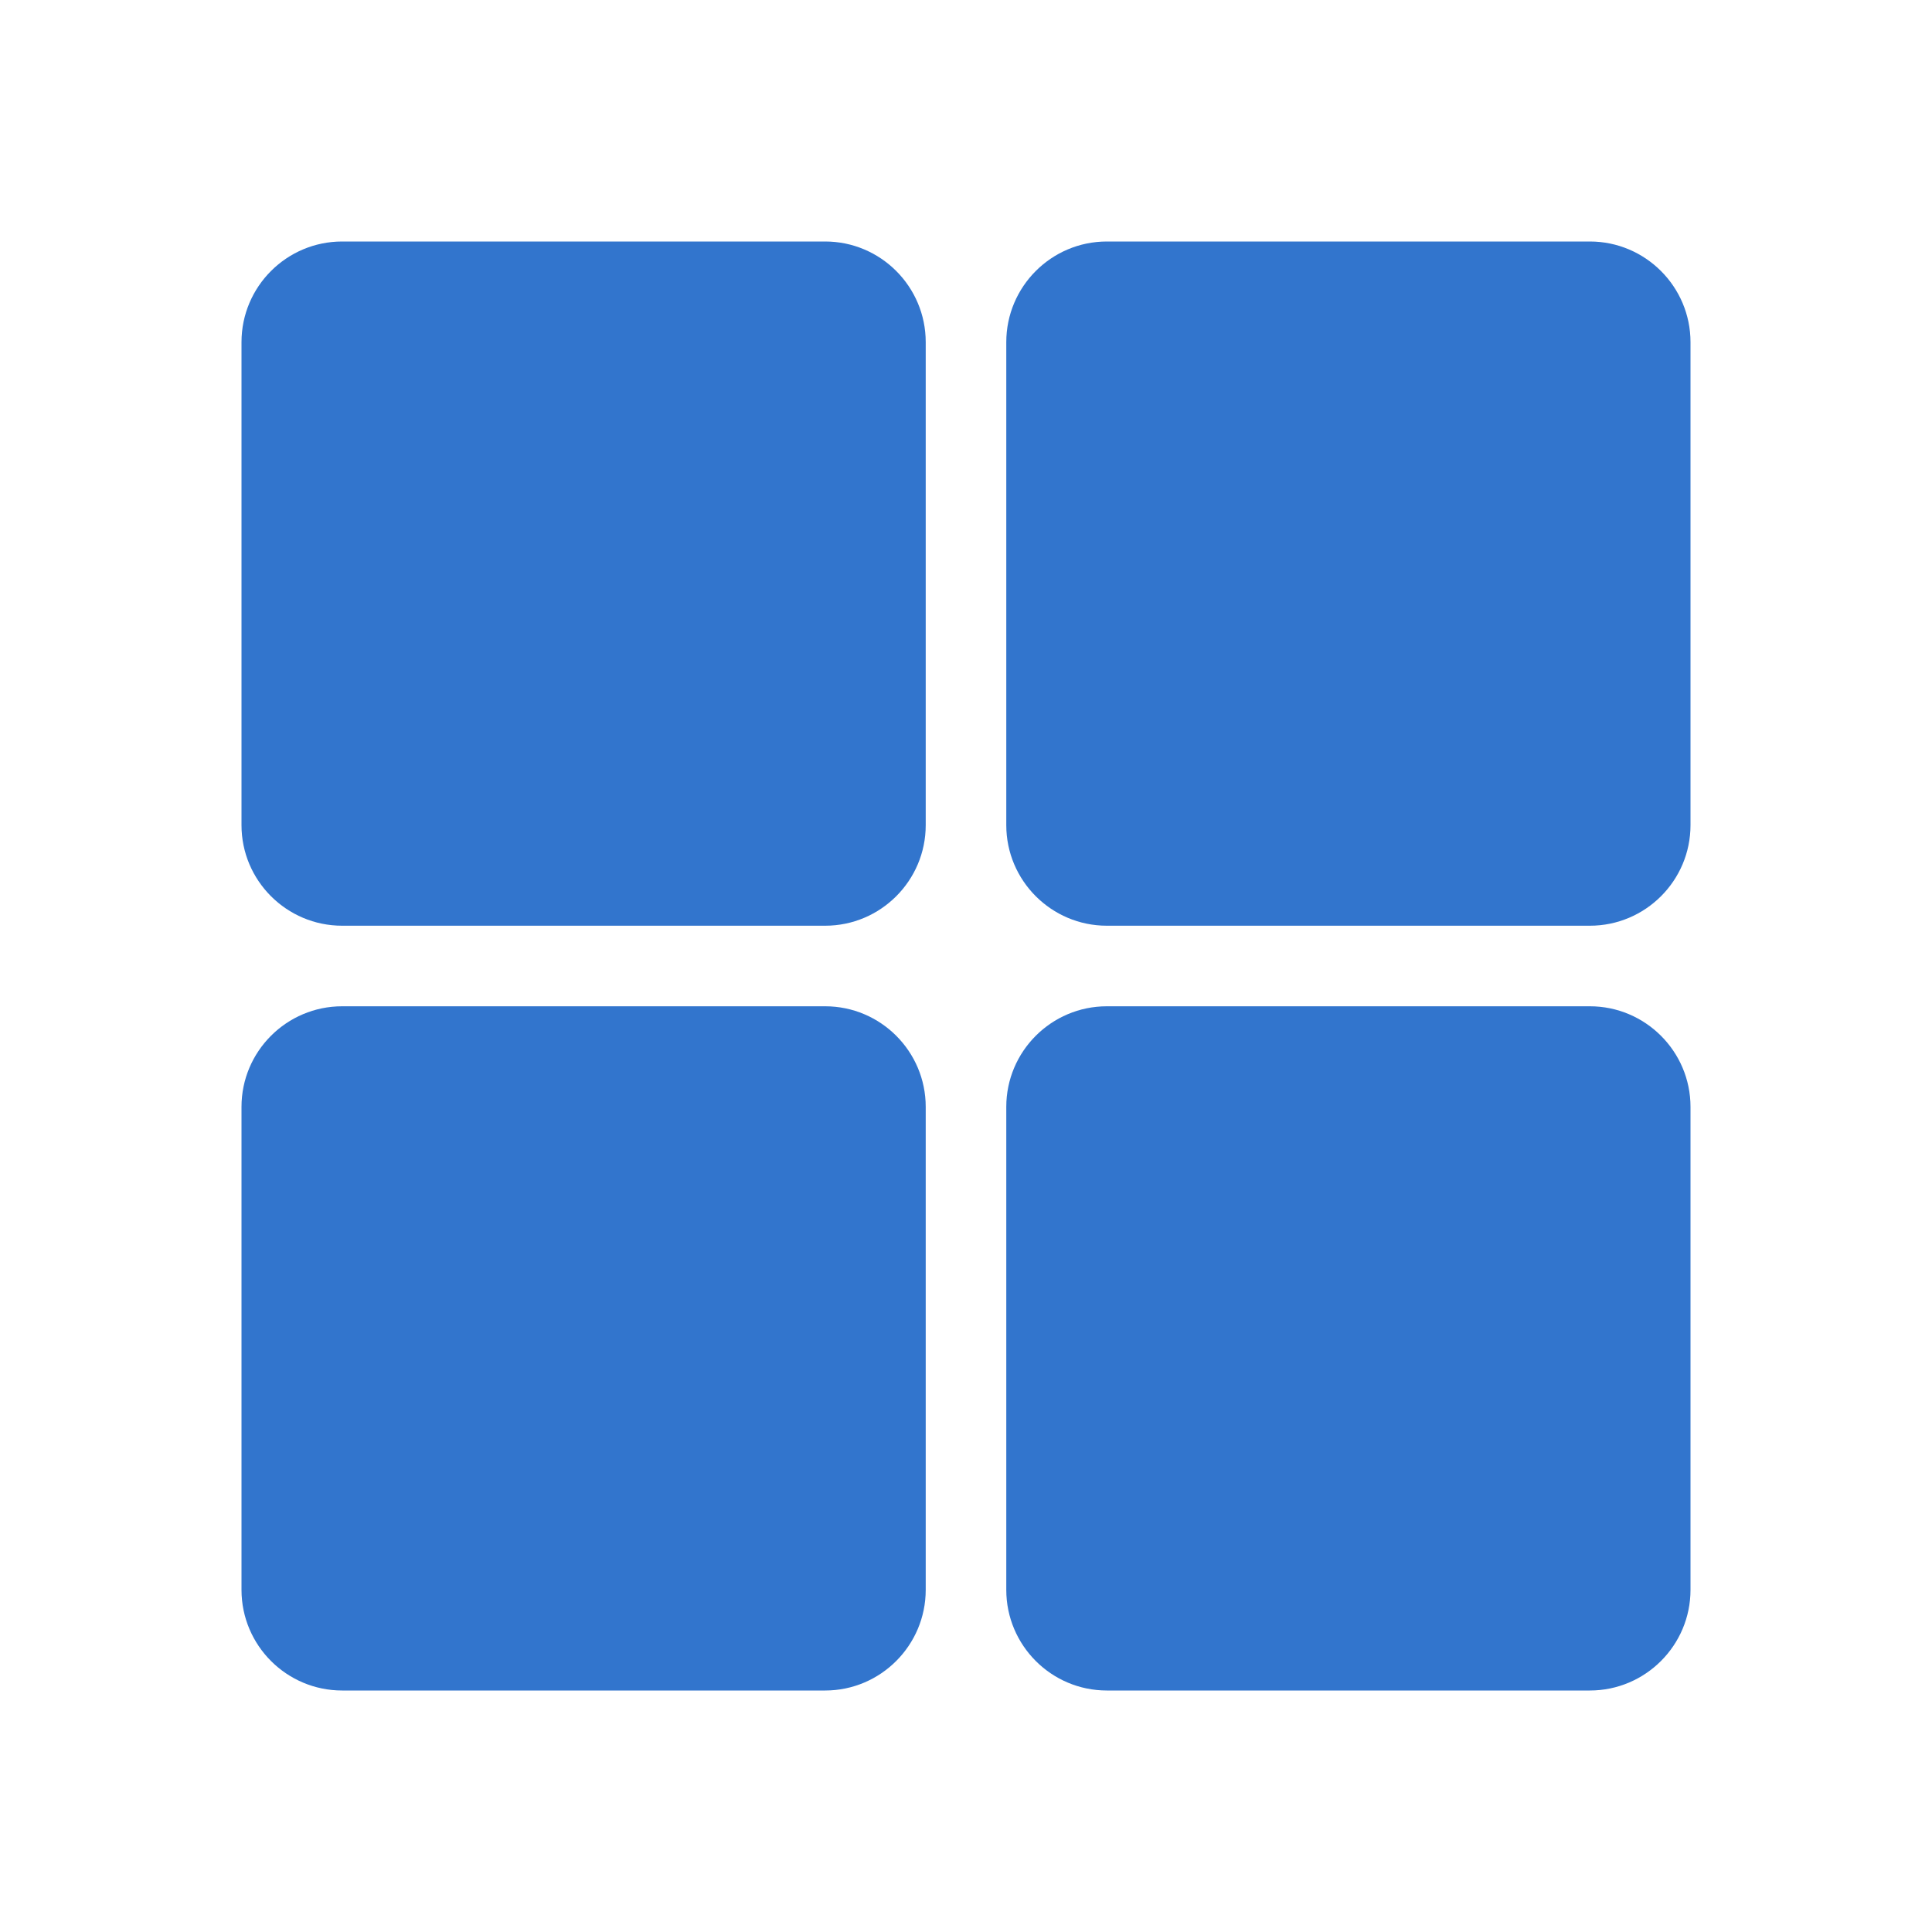 <svg width="20" height="20" fill="none" xmlns="http://www.w3.org/2000/svg"><path d="M8.542 2.5h-5c-.575 0-1.042.467-1.042 1.042v5c0 .574.467 1.041 1.042 1.041h5c.574 0 1.041-.467 1.041-1.041v-5c0-.575-.467-1.042-1.041-1.042zm7.916 0h-5c-.574 0-1.041.467-1.041 1.042v5c0 .574.467 1.041 1.041 1.041h5c.575 0 1.042-.467 1.042-1.041v-5c0-.575-.468-1.042-1.042-1.042zm-7.916 7.917h-5c-.575 0-1.042.467-1.042 1.041v5c0 .575.467 1.042 1.042 1.042h5c.574 0 1.041-.468 1.041-1.042v-5c0-.574-.467-1.041-1.041-1.041zm7.916 0h-5c-.574 0-1.041.467-1.041 1.041v5c0 .575.467 1.042 1.041 1.042h5c.575 0 1.042-.468 1.042-1.042v-5c0-.574-.468-1.041-1.042-1.041z" fill="#3275CD"/></svg>